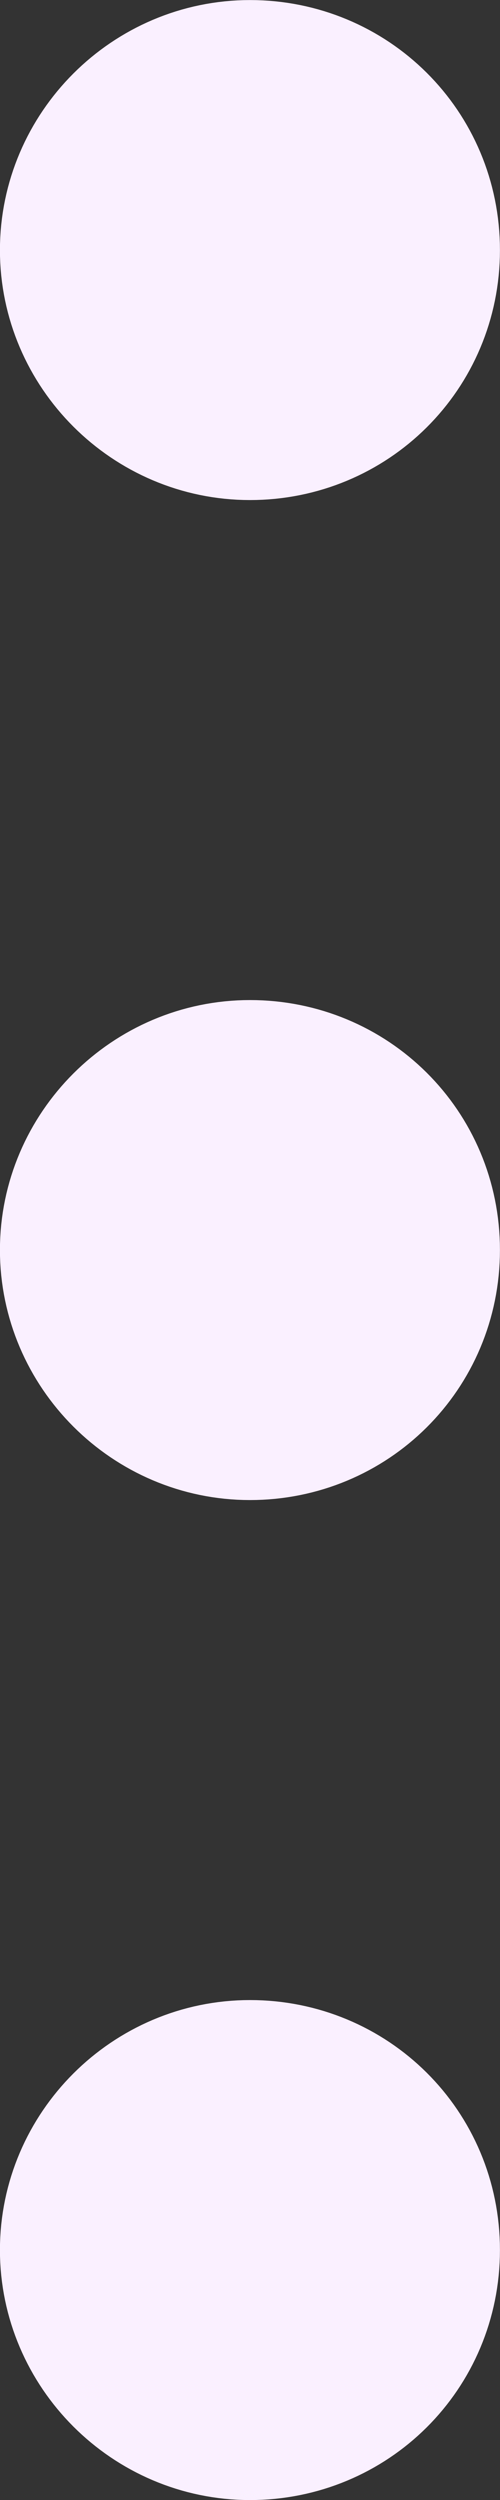 <svg width="4" height="20" viewBox="0 0 4 20" fill="none" xmlns="http://www.w3.org/2000/svg">
<rect x="0" y="0" width="4" height="20" fill="#333333" stroke="none"/>
<path d="M3.305 18C3.305 18.732 2.721 19.306 2 19.306C1.283 19.306 0.694 18.716 0.694 18C0.694 17.284 1.283 16.695 2 16.695C2.721 16.695 3.305 17.268 3.305 18ZM3.305 10C3.305 10.732 2.721 11.306 2 11.306C1.283 11.306 0.694 10.717 0.694 10C0.694 9.284 1.283 8.695 2 8.695C2.721 8.695 3.305 9.268 3.305 10ZM3.305 2.001C3.305 2.732 2.721 3.306 2 3.306C1.283 3.306 0.694 2.717 0.694 2.001C0.694 1.284 1.283 0.695 2 0.695C2.721 0.695 3.305 1.269 3.305 2.001Z" fill="#FAF0FF" stroke="#FAF0FF" stroke-width="1.389"/>
</svg>